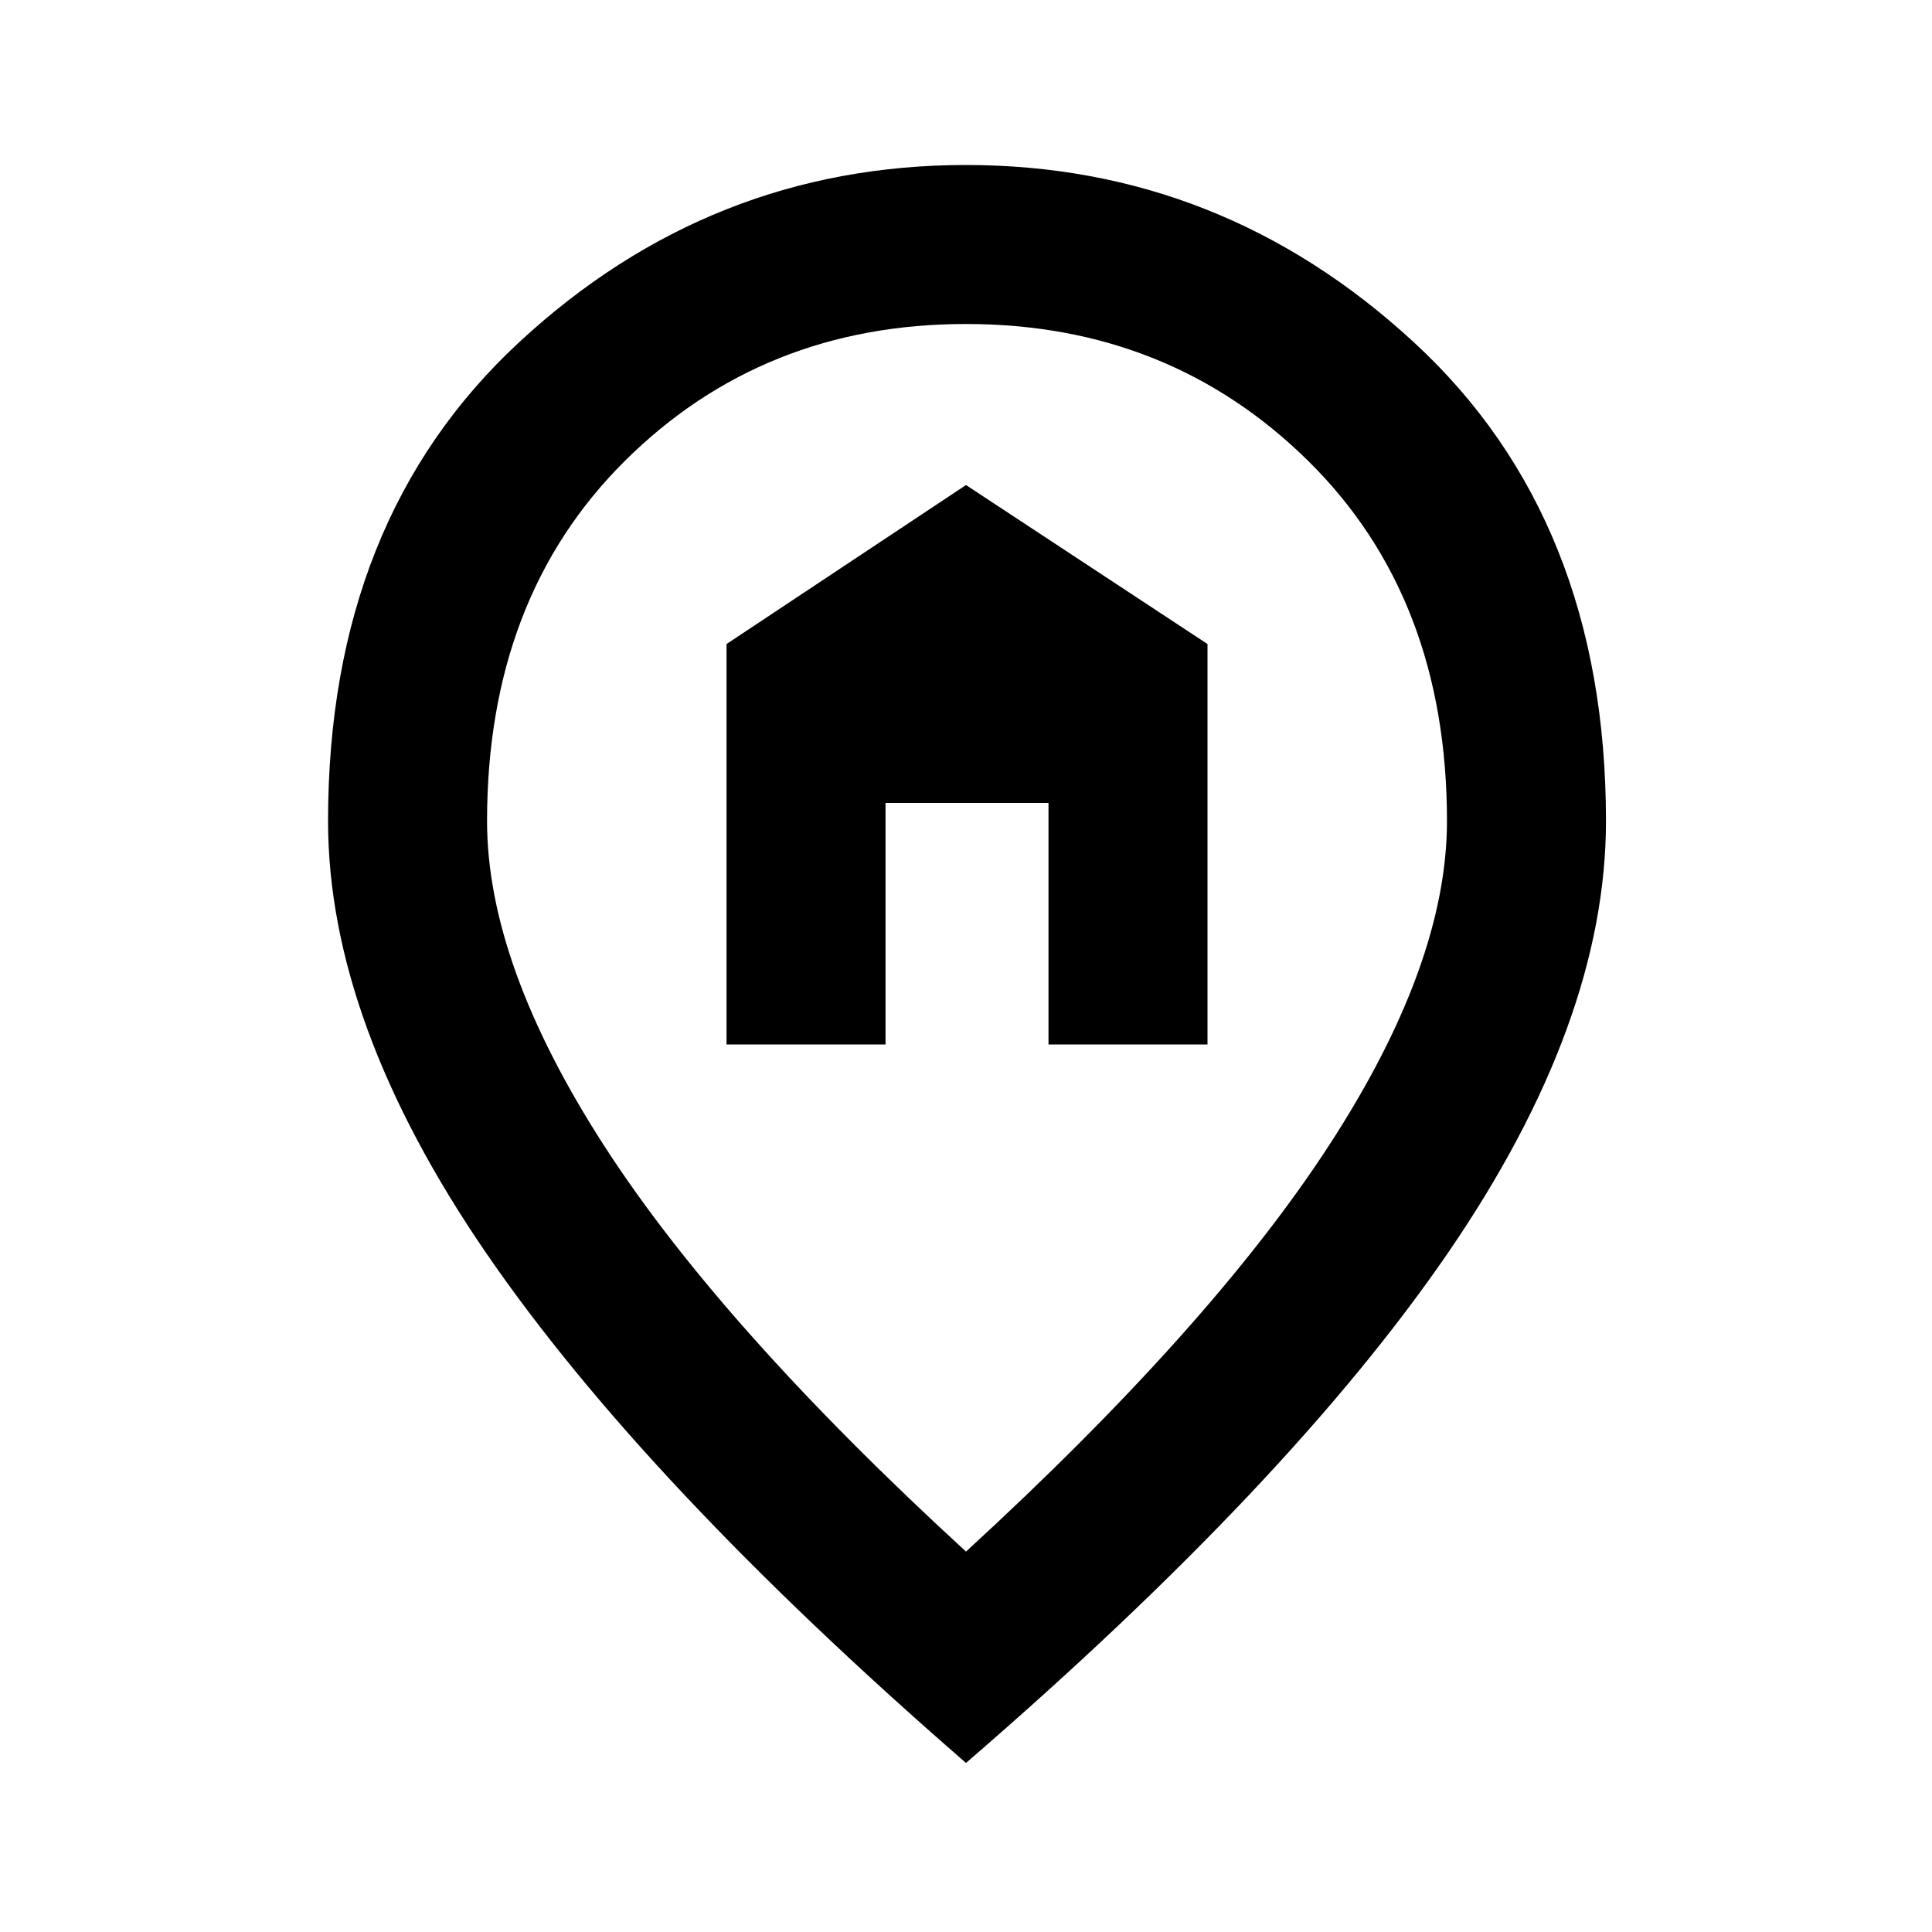<svg xmlns="http://www.w3.org/2000/svg" height="20" width="20"><path d="M7.521 10.812V6.667L10 5.021L12.5 6.667V10.812H10.854V8.312H9.167V10.812ZM10 16.062Q12.542 13.729 13.76 11.854Q14.979 9.979 14.979 8.5Q14.979 6.188 13.542 4.771Q12.104 3.354 10 3.354Q7.896 3.354 6.469 4.771Q5.042 6.188 5.042 8.5Q5.042 9.979 6.25 11.854Q7.458 13.729 10 16.062ZM10 18.25Q6.667 15.354 5.031 12.969Q3.396 10.583 3.396 8.5Q3.396 5.375 5.375 3.542Q7.354 1.708 10 1.708Q12.646 1.708 14.635 3.542Q16.625 5.375 16.625 8.5Q16.625 10.583 14.99 12.969Q13.354 15.354 10 18.25Z"/></svg>